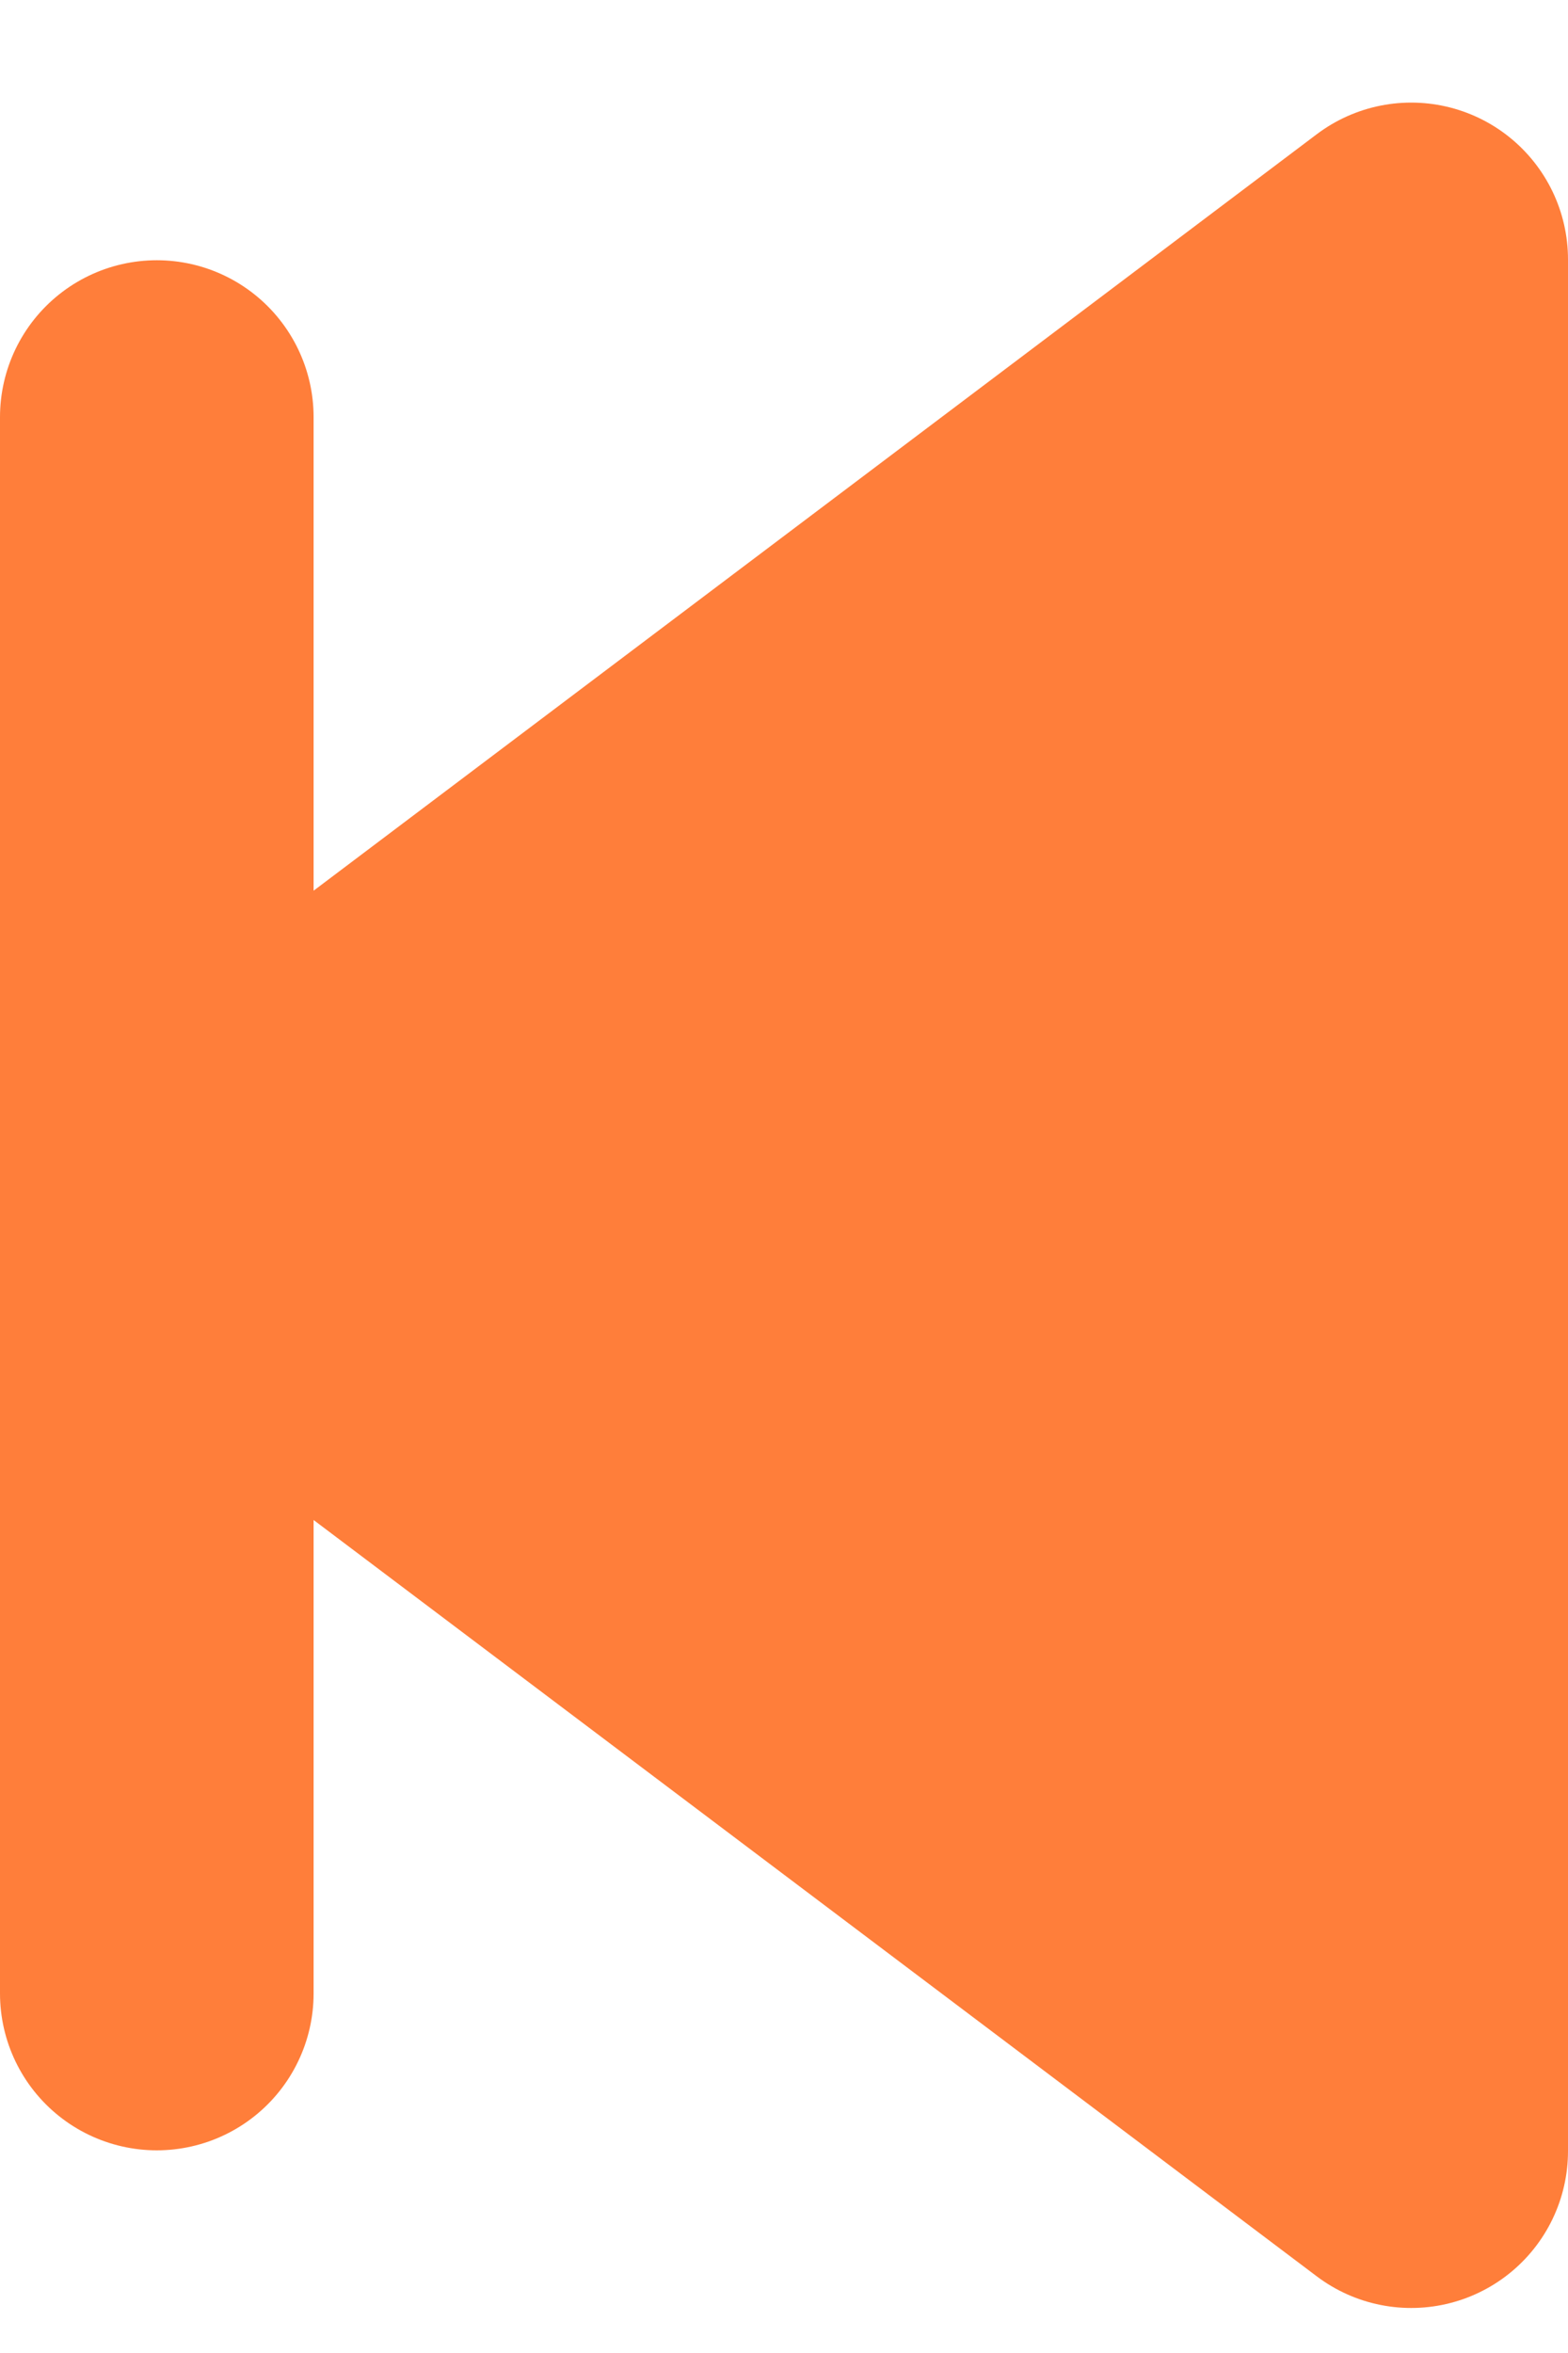 <svg width="10" height="15" viewBox="0 0 10 15" fill="none" xmlns="http://www.w3.org/2000/svg">
<path d="M9 1.654L1 7.684L9 13.713V1.654Z" fill="#FF7E3A" stroke="#FF7E3A" stroke-width="2" stroke-linejoin="round"/>
<path d="M1 2.659V12.708" stroke="#FF7E3A" stroke-width="2" stroke-linecap="round"/>
</svg>
